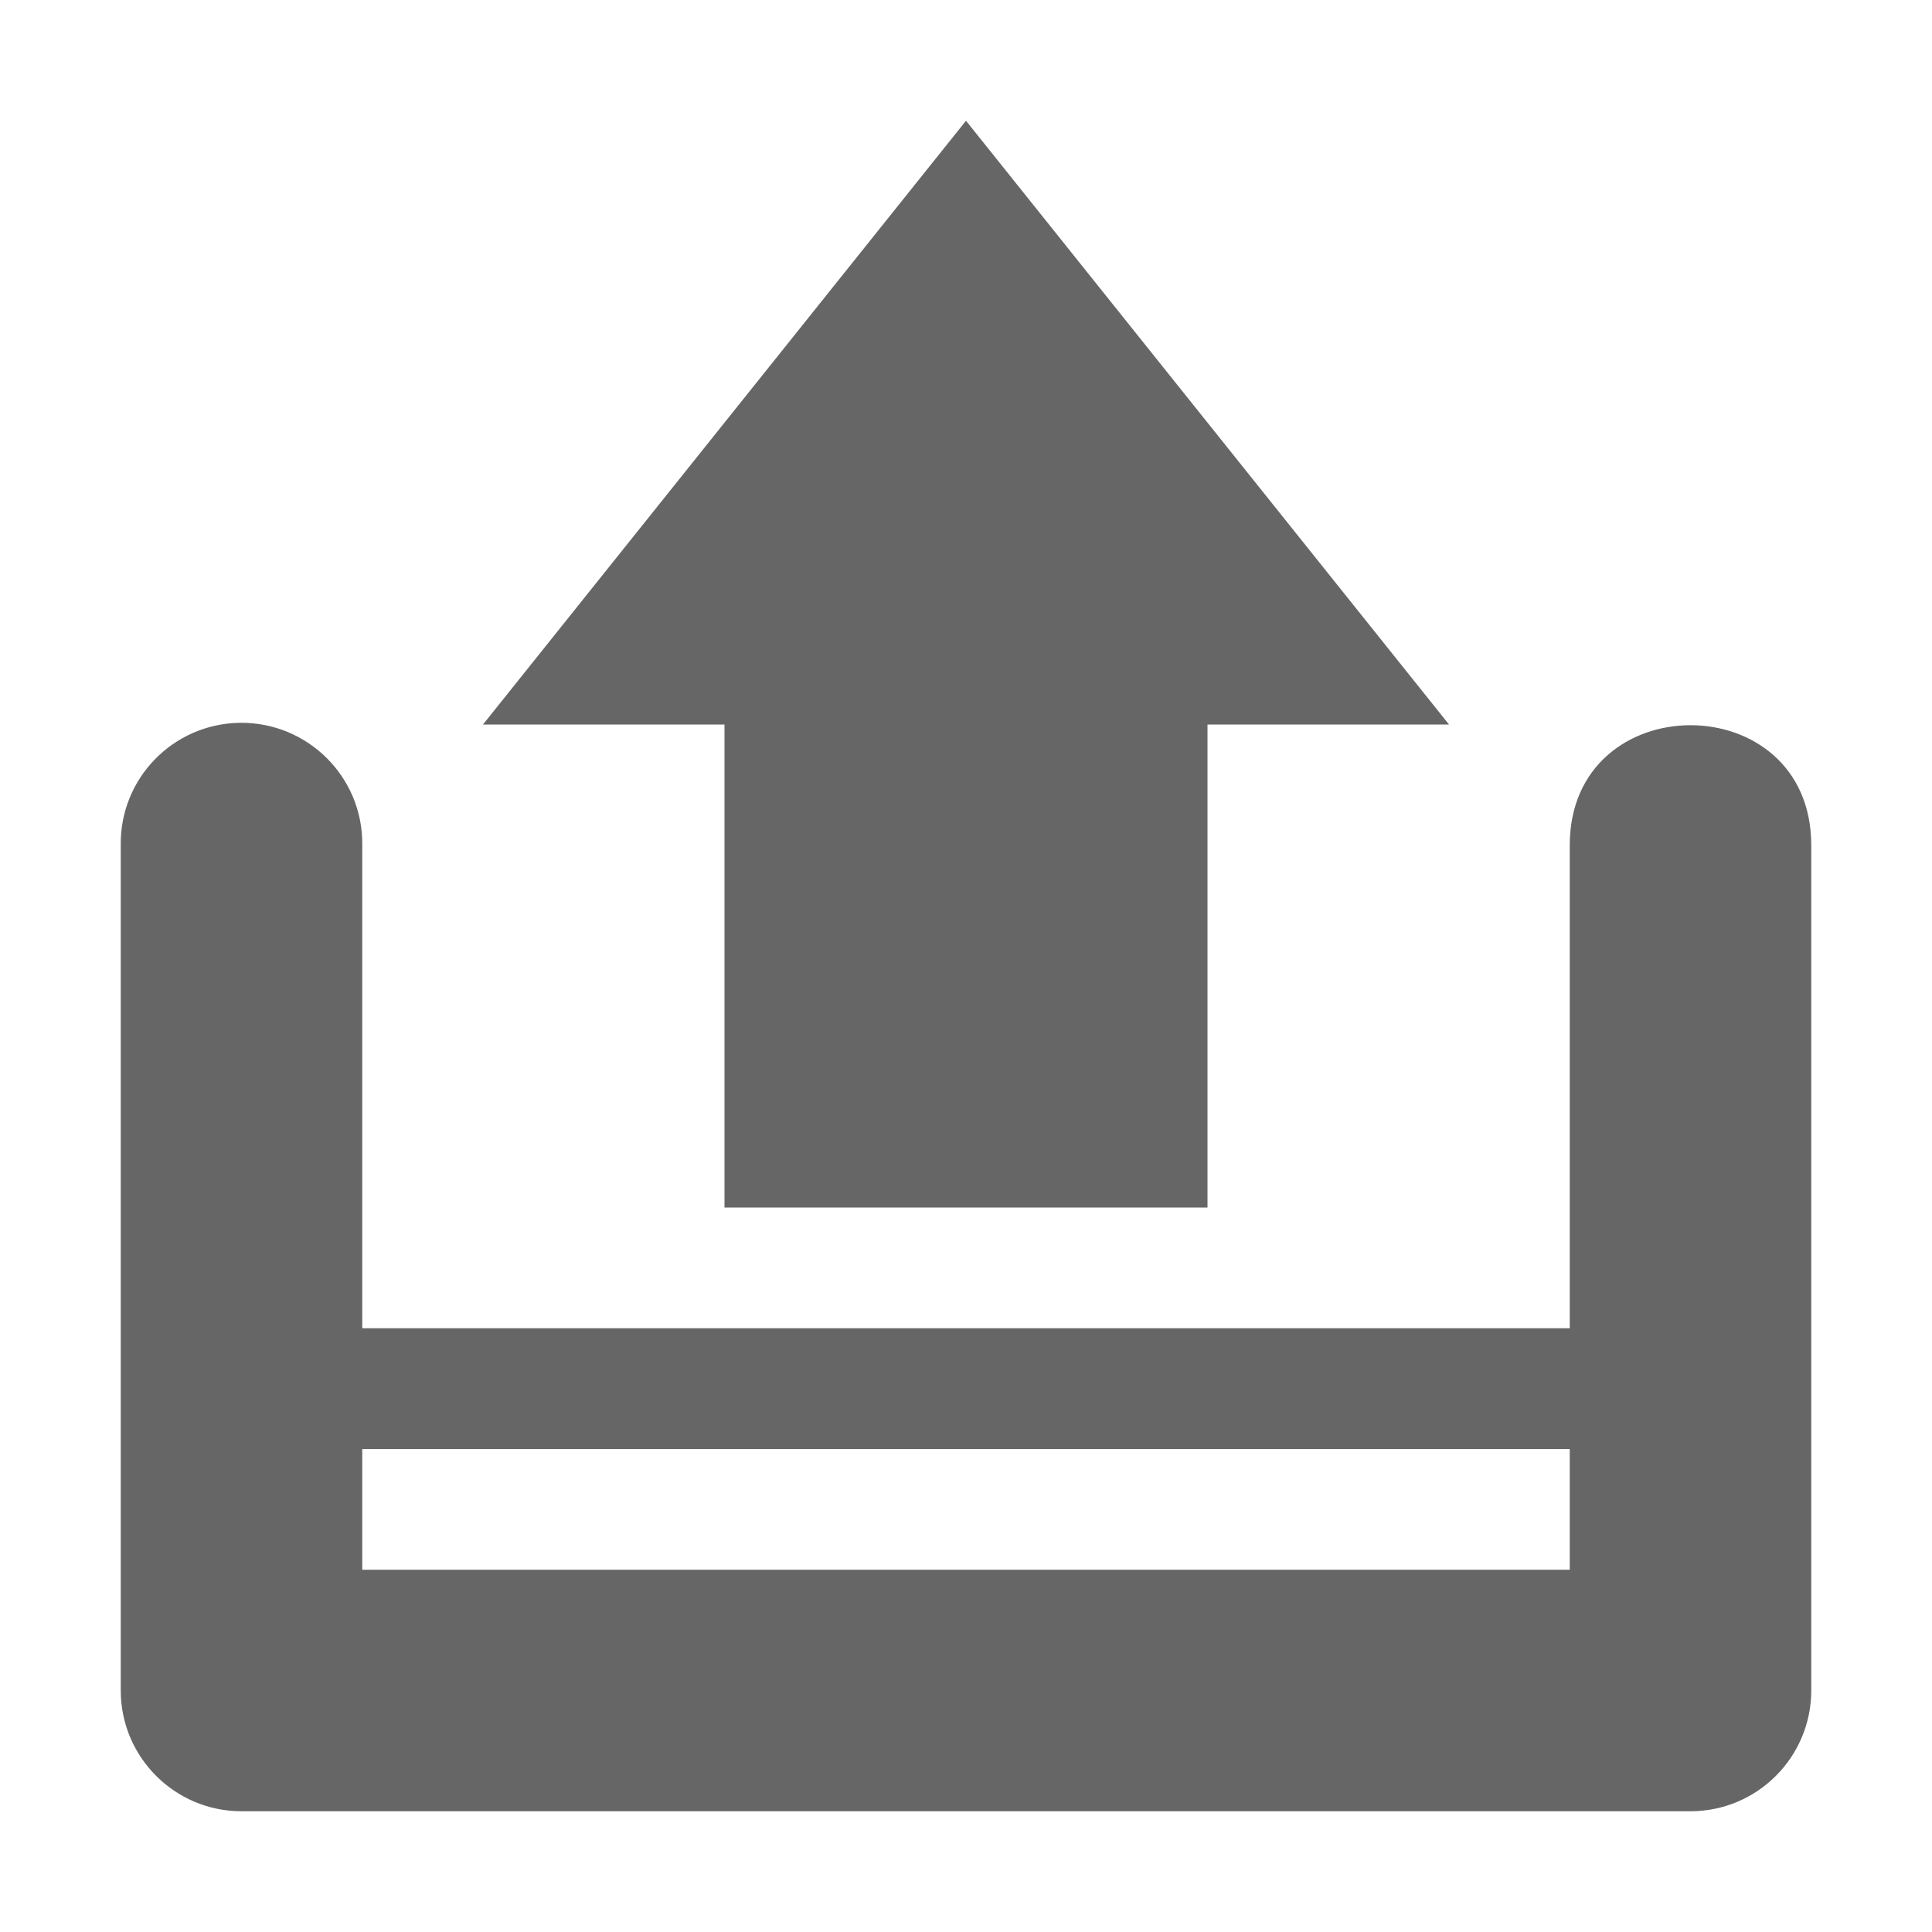 <svg width="16" height="16" enable-background="new" version="1.1" xmlns="http://www.w3.org/2000/svg">
<title>Pop Symbolic Icon Theme</title>
<path d="m3 11v-4c8e-3 -0.564-0.452-1.022-1.016-1.014-0.552 9e-3 -0.992 0.462-0.984 1.014v7c6e-5 0.552 0.448 1 1 1h12c0.552-6e-5 1-0.448 1-1v-7c0-1.326-2-1.325-2 0v4m-10 1h10v1h-10z" color="#000000" color-rendering="auto" dominant-baseline="auto" enable-background="accumulate" fill="#666" image-rendering="auto" shape-rendering="auto" solid-color="#000000" style="font-feature-settings:normal;font-variant-alternates:normal;font-variant-caps:normal;font-variant-ligatures:normal;font-variant-numeric:normal;font-variant-position:normal;isolation:auto;mix-blend-mode:normal;shape-padding:0;text-decoration-color:#000000;text-decoration-line:none;text-decoration-style:solid;text-indent:0;text-orientation:mixed;text-transform:none;white-space:normal"/>
<path d="m6 10v-4h-2l4-5 4 5h-2v4z" enable-background="new" fill="#666"/>
</svg>
